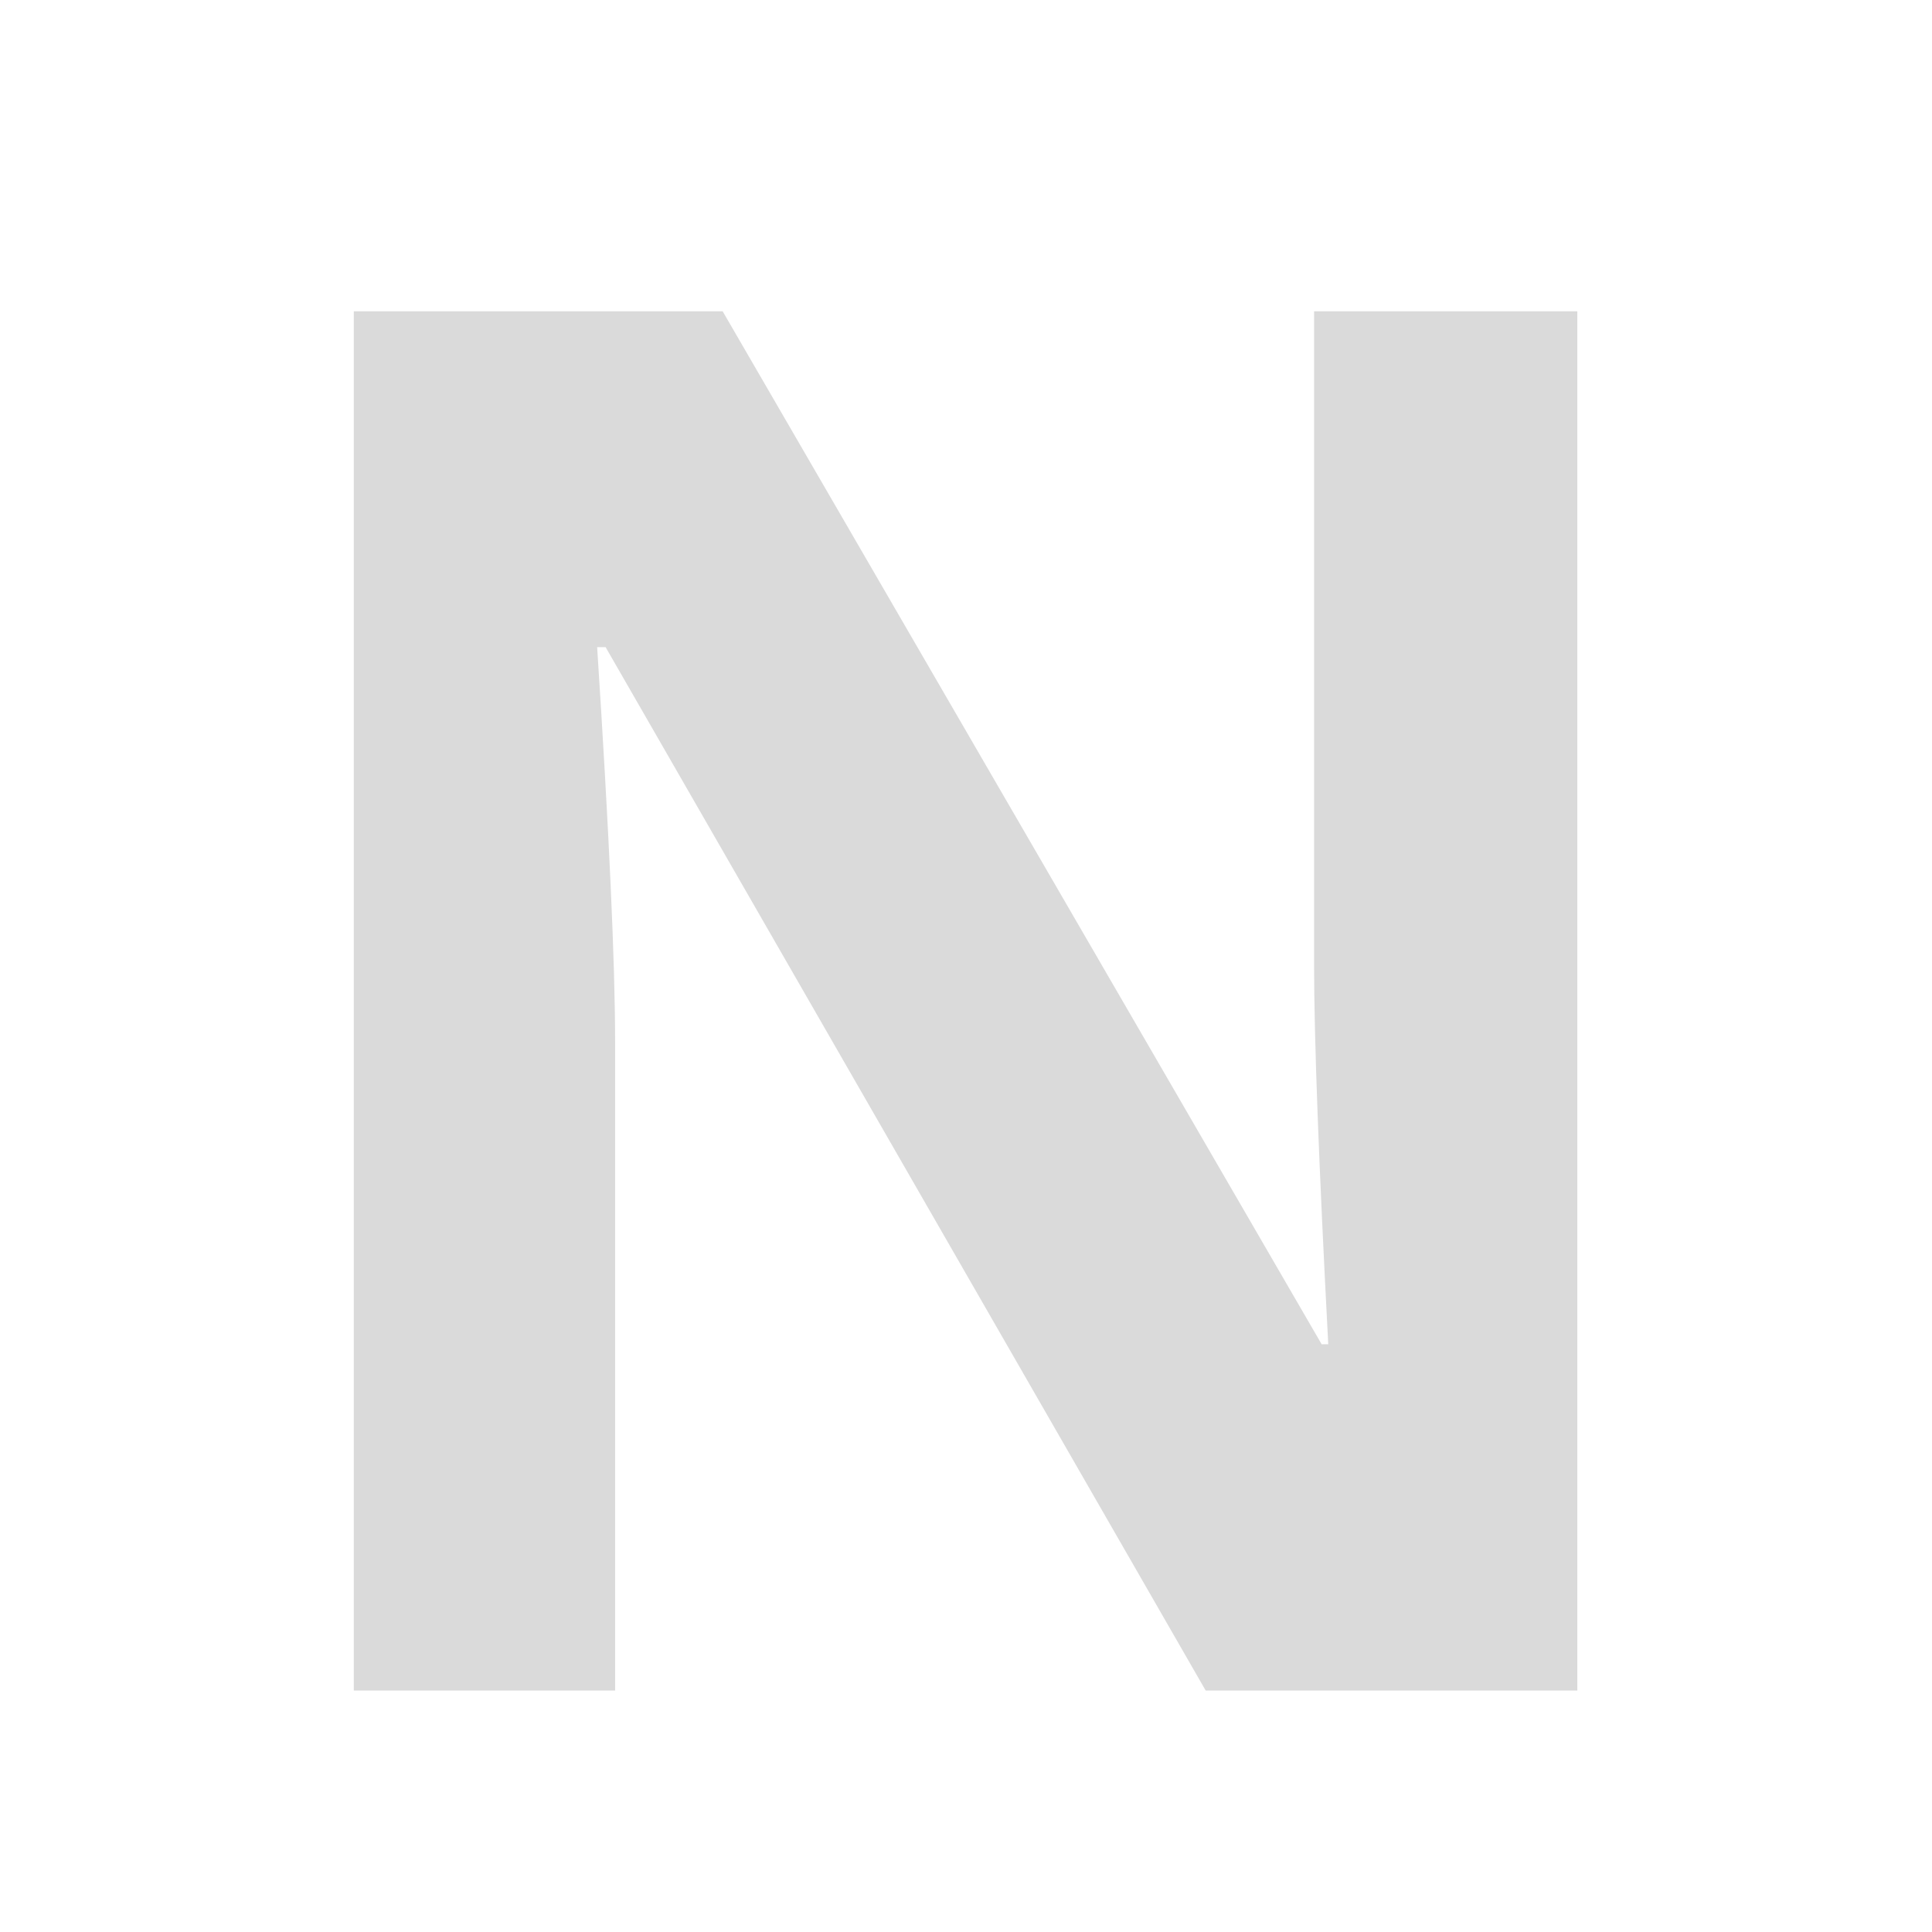 <svg width="24" height="24" viewBox="0 0 24 24" fill="none" xmlns="http://www.w3.org/2000/svg">
<path d="M19.594 21H14.977L7.523 8.039H7.418C7.566 10.328 7.641 11.961 7.641 12.938V21H4.395V3.867H8.977L16.418 16.699H16.5C16.383 14.473 16.324 12.898 16.324 11.977V3.867H19.594V21Z" fill="#DADADA"/>
</svg>
